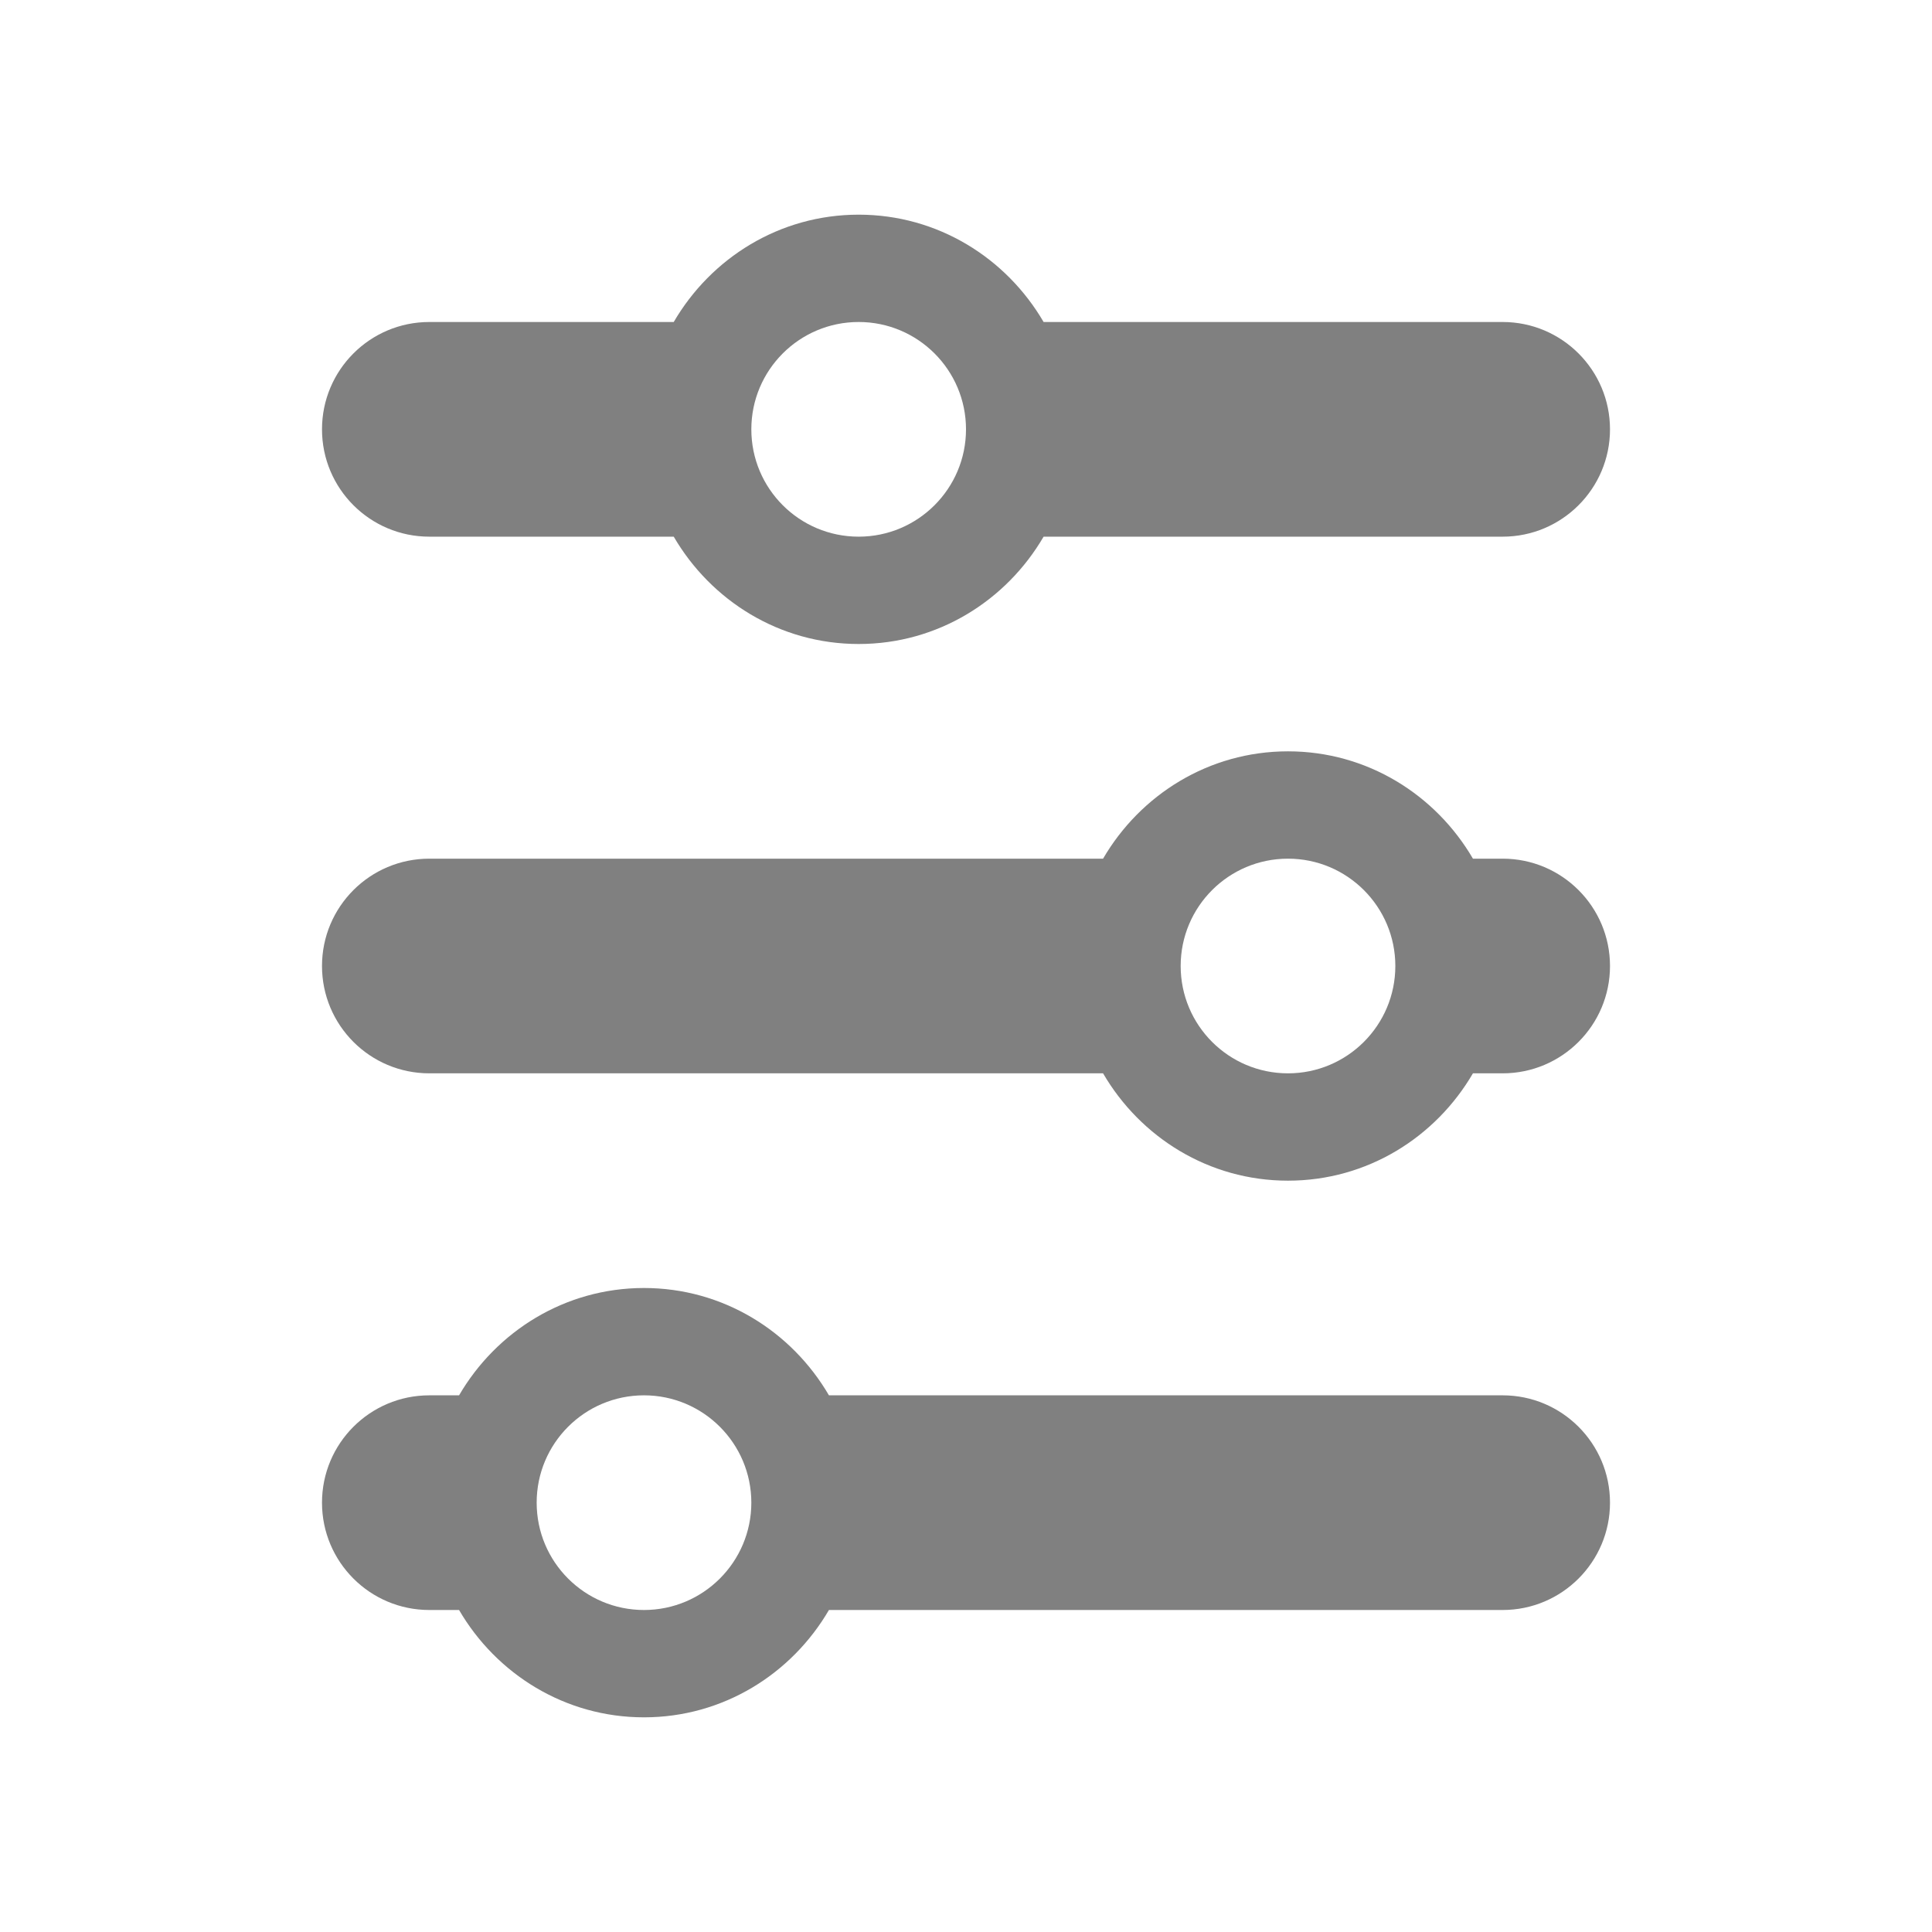 <?xml version="1.0" encoding="utf-8"?>
<!-- Generator: Adobe Illustrator 22.1.0, SVG Export Plug-In . SVG Version: 6.00 Build 0)  -->
<svg version="1.1" id="toolbar" xmlns="http://www.w3.org/2000/svg" xmlns:xlink="http://www.w3.org/1999/xlink" x="0px" y="0px"
	 width="18px" height="18px" viewBox="0 0 18 18" style="enable-background:new 0 0 18 18;" xml:space="preserve">
<style type="text/css">
	.st0{fill:#FFFFFF;}
	.st1{fill:#808080;}
	.st2{fill:#636F80;}
	.st3{fill-rule:evenodd;clip-rule:evenodd;fill:#FFFFFF;}
	.st4{fill-rule:evenodd;clip-rule:evenodd;fill:#808080;}
	.st5{fill-rule:evenodd;clip-rule:evenodd;fill:#636F80;}
	.st6{fill:#F7931E;}
</style>
<g id="tune_disabled">
	<path class="st1" d="M14,13H7.723C7.376,12.405,6.738,12,6,12s-1.376,0.405-1.723,1H4c-0.553,0-1,0.448-1,1c0,0.552,0.447,1,1,1
		h0.277C4.624,15.595,5.262,16,6,16s1.376-0.405,1.723-1H14c0.552,0,1-0.448,1-1C15,13.448,14.552,13,14,13z M6,15
		c-0.553,0-1-0.448-1-1c0-0.552,0.447-1,1-1c0.552,0,1,0.448,1,1C7,14.552,6.552,15,6,15z"/>
	<path class="st1" d="M14,8h-0.277C13.376,7.405,12.738,7,12,7s-1.376,0.405-1.723,1H4C3.447,8,3,8.448,3,9c0,0.552,0.447,1,1,1
		h6.277c0.347,0.595,0.984,1,1.723,1s1.376-0.405,1.723-1H14c0.552,0,1-0.448,1-1C15,8.448,14.552,8,14,8z M12,10
		c-0.553,0-1-0.448-1-1c0-0.552,0.447-1,1-1c0.552,0,1,0.448,1,1C13,9.552,12.552,10,12,10z"/>
	<path class="st1" d="M14,3H9.723C9.376,2.405,8.738,2,8,2S6.624,2.405,6.277,3H4C3.447,3,3,3.448,3,4c0,0.552,0.447,1,1,1h2.277
		C6.624,5.595,7.262,6,8,6s1.376-0.405,1.723-1H14c0.552,0,1-0.448,1-1C15,3.448,14.552,3,14,3z M8,5C7.447,5,7,4.552,7,4
		c0-0.552,0.447-1,1-1c0.552,0,1,0.448,1,1C9,4.552,8.552,5,8,5z"/>
</g>
</svg>
